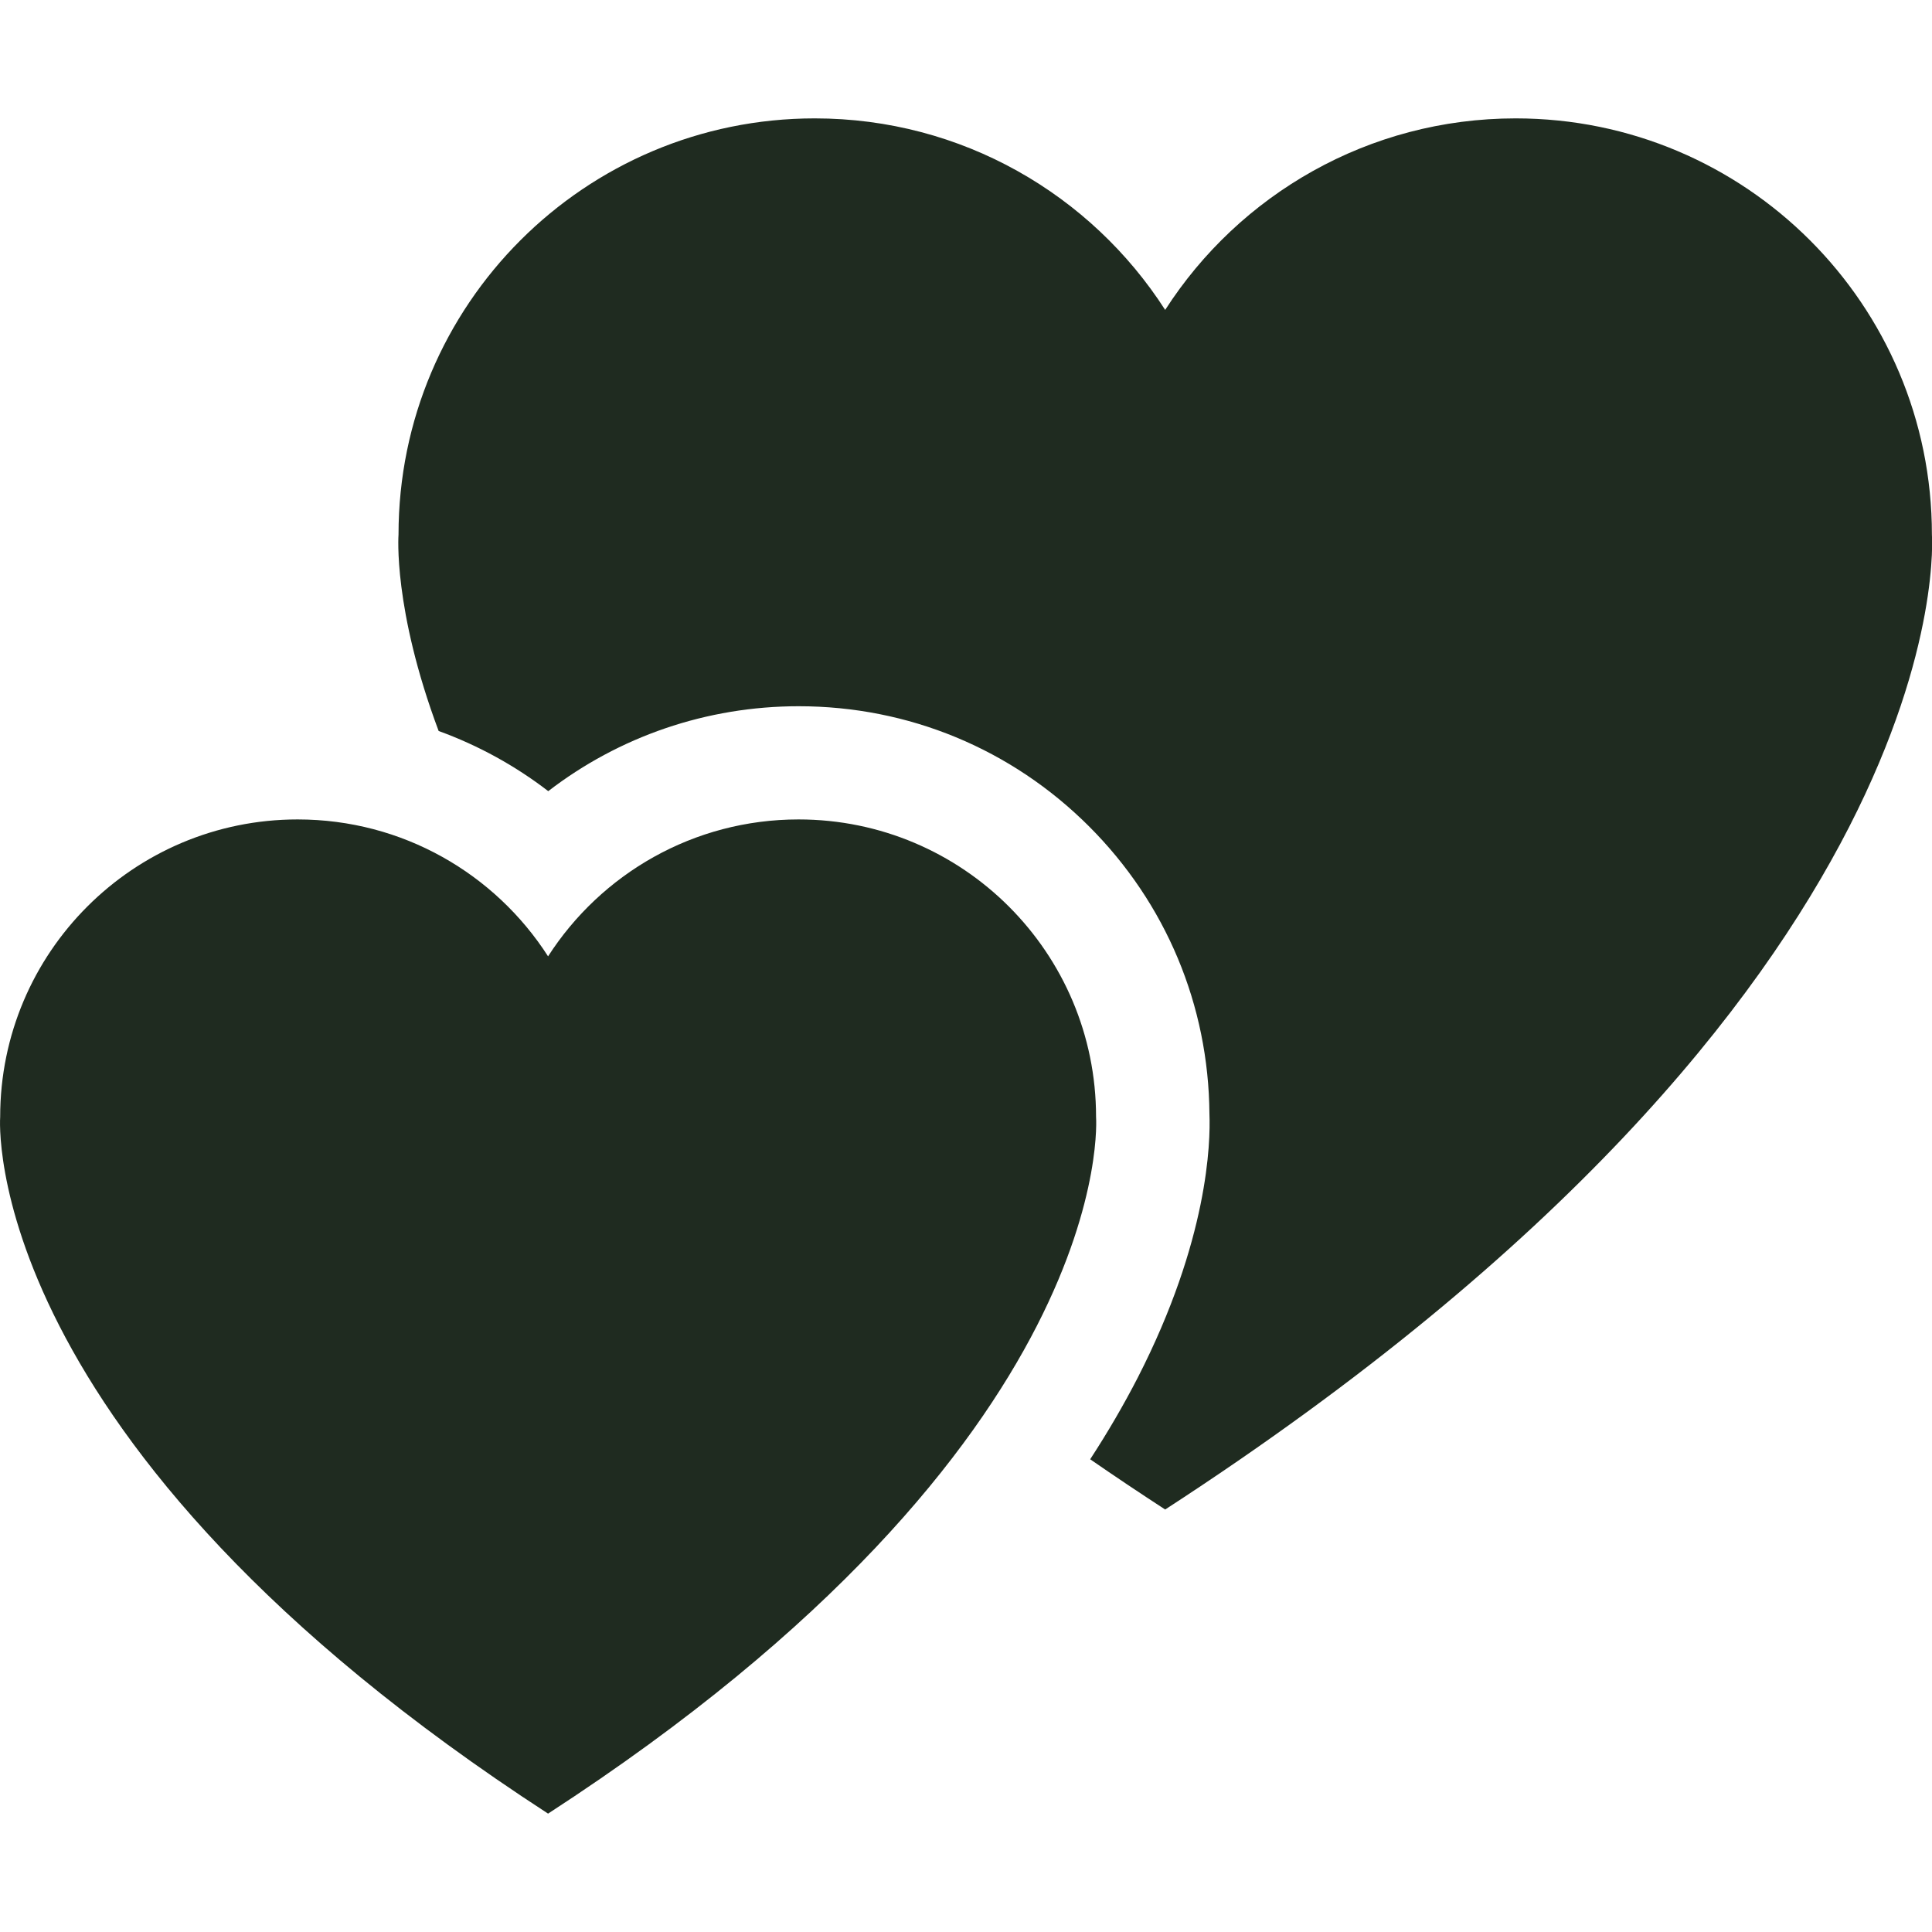 <svg width="22" height="22" viewBox="0 0 22 22" fill="none" xmlns="http://www.w3.org/2000/svg">
<g clip-path="url(#clip0_3953_24680)">
<path d="M12.481 12.718C12.481 10.848 10.964 9.331 9.093 9.331C7.896 9.331 6.844 9.952 6.241 10.89C5.639 9.952 4.587 9.331 3.389 9.331C1.518 9.331 0.002 10.848 0.002 12.718C0.002 12.718 -0.281 16.418 6.241 20.652C12.764 16.418 12.481 12.718 12.481 12.718Z" fill="#1F2B20"/>
<path d="M21.999 6.088C21.999 3.47 19.877 1.348 17.259 1.348C15.584 1.348 14.111 2.217 13.268 3.529C12.425 2.217 10.953 1.348 9.278 1.348C6.66 1.348 4.538 3.47 4.538 6.088C4.538 6.088 4.473 6.931 4.995 8.324C5.444 8.487 5.865 8.718 6.243 9.009C7.048 8.389 8.044 8.042 9.095 8.042C10.345 8.042 11.519 8.528 12.402 9.411C13.277 10.286 13.763 11.447 13.772 12.683C13.785 13.009 13.759 14.118 12.957 15.685C12.797 15.996 12.616 16.307 12.414 16.617C12.689 16.807 12.974 16.998 13.268 17.189C22.396 11.264 21.999 6.088 21.999 6.088Z" fill="#1F2B20"/>
</g>
<defs>
<clipPath id="clip0_3953_24680">
<rect width="22" height="22" fill="white"/>
</clipPath>
</defs>
</svg>
